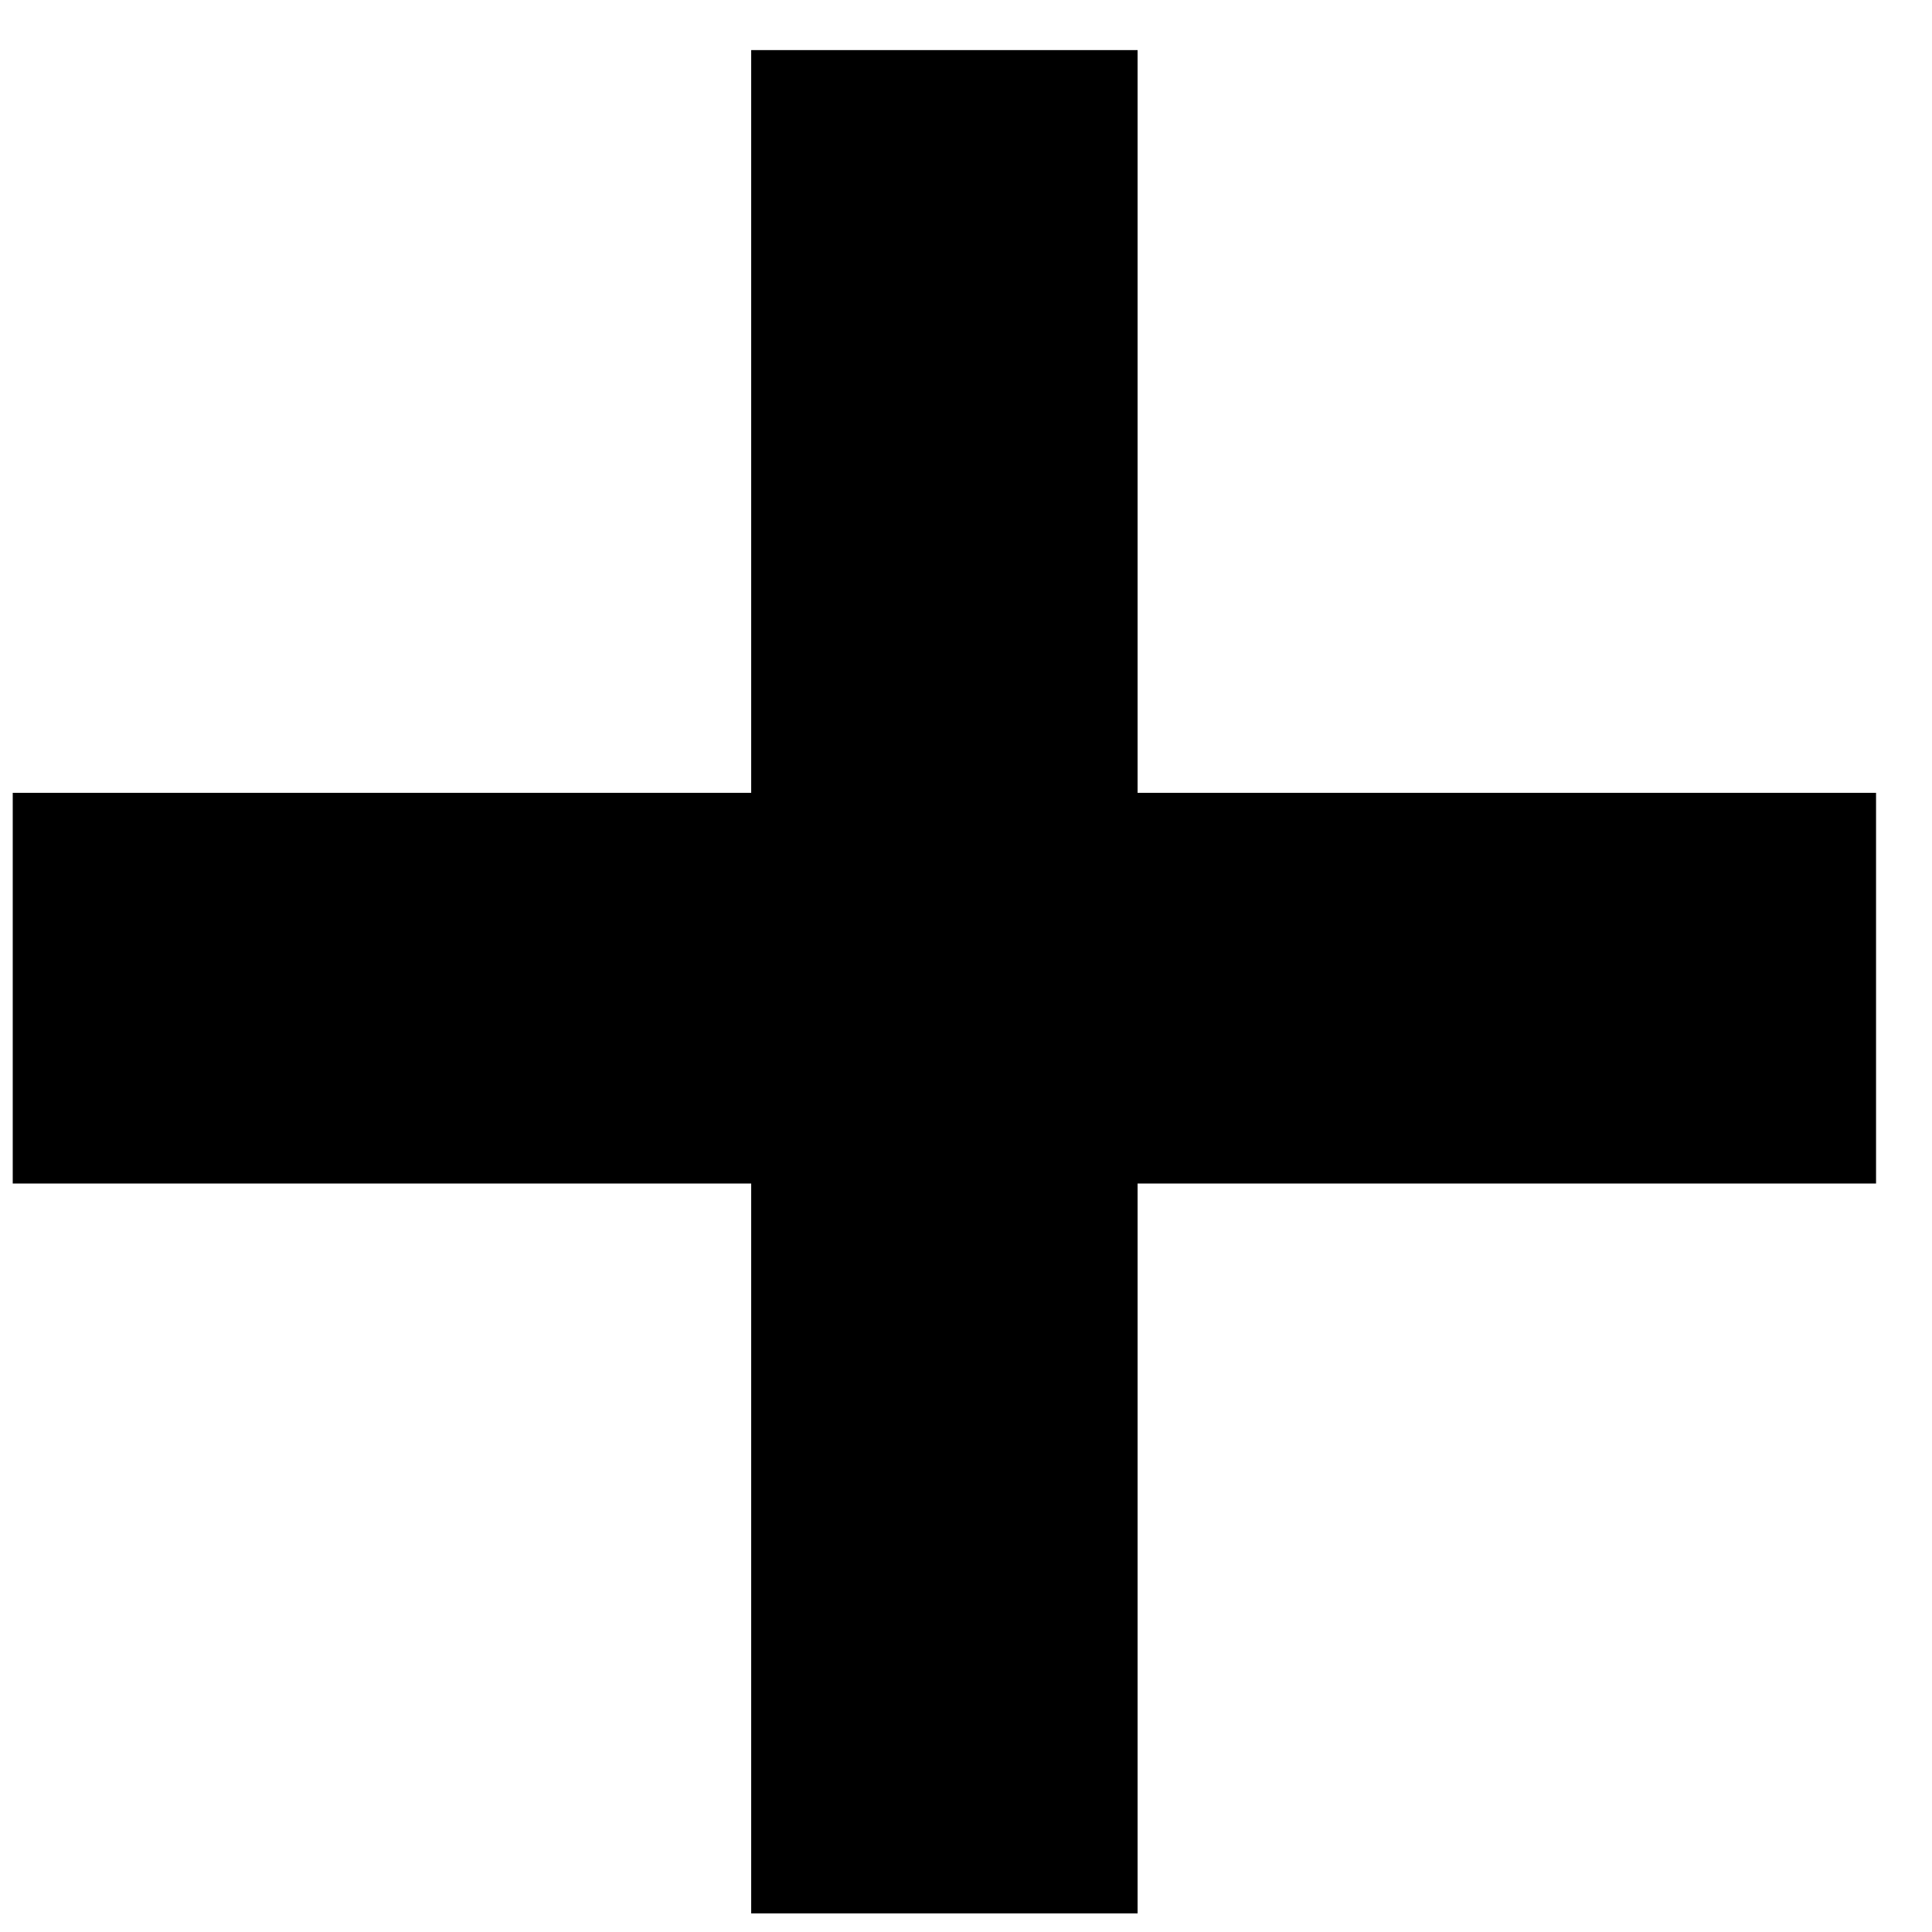 <svg width="27" height="27" viewBox="0 0 27 27" fill="none" xmlns="http://www.w3.org/2000/svg">
<path d="M10.498 26.74V16.54H0.178V11.08H10.498V0.7H15.898V11.08H26.218V16.54H15.898V26.74H10.498Z" fill="black"/>
</svg>
